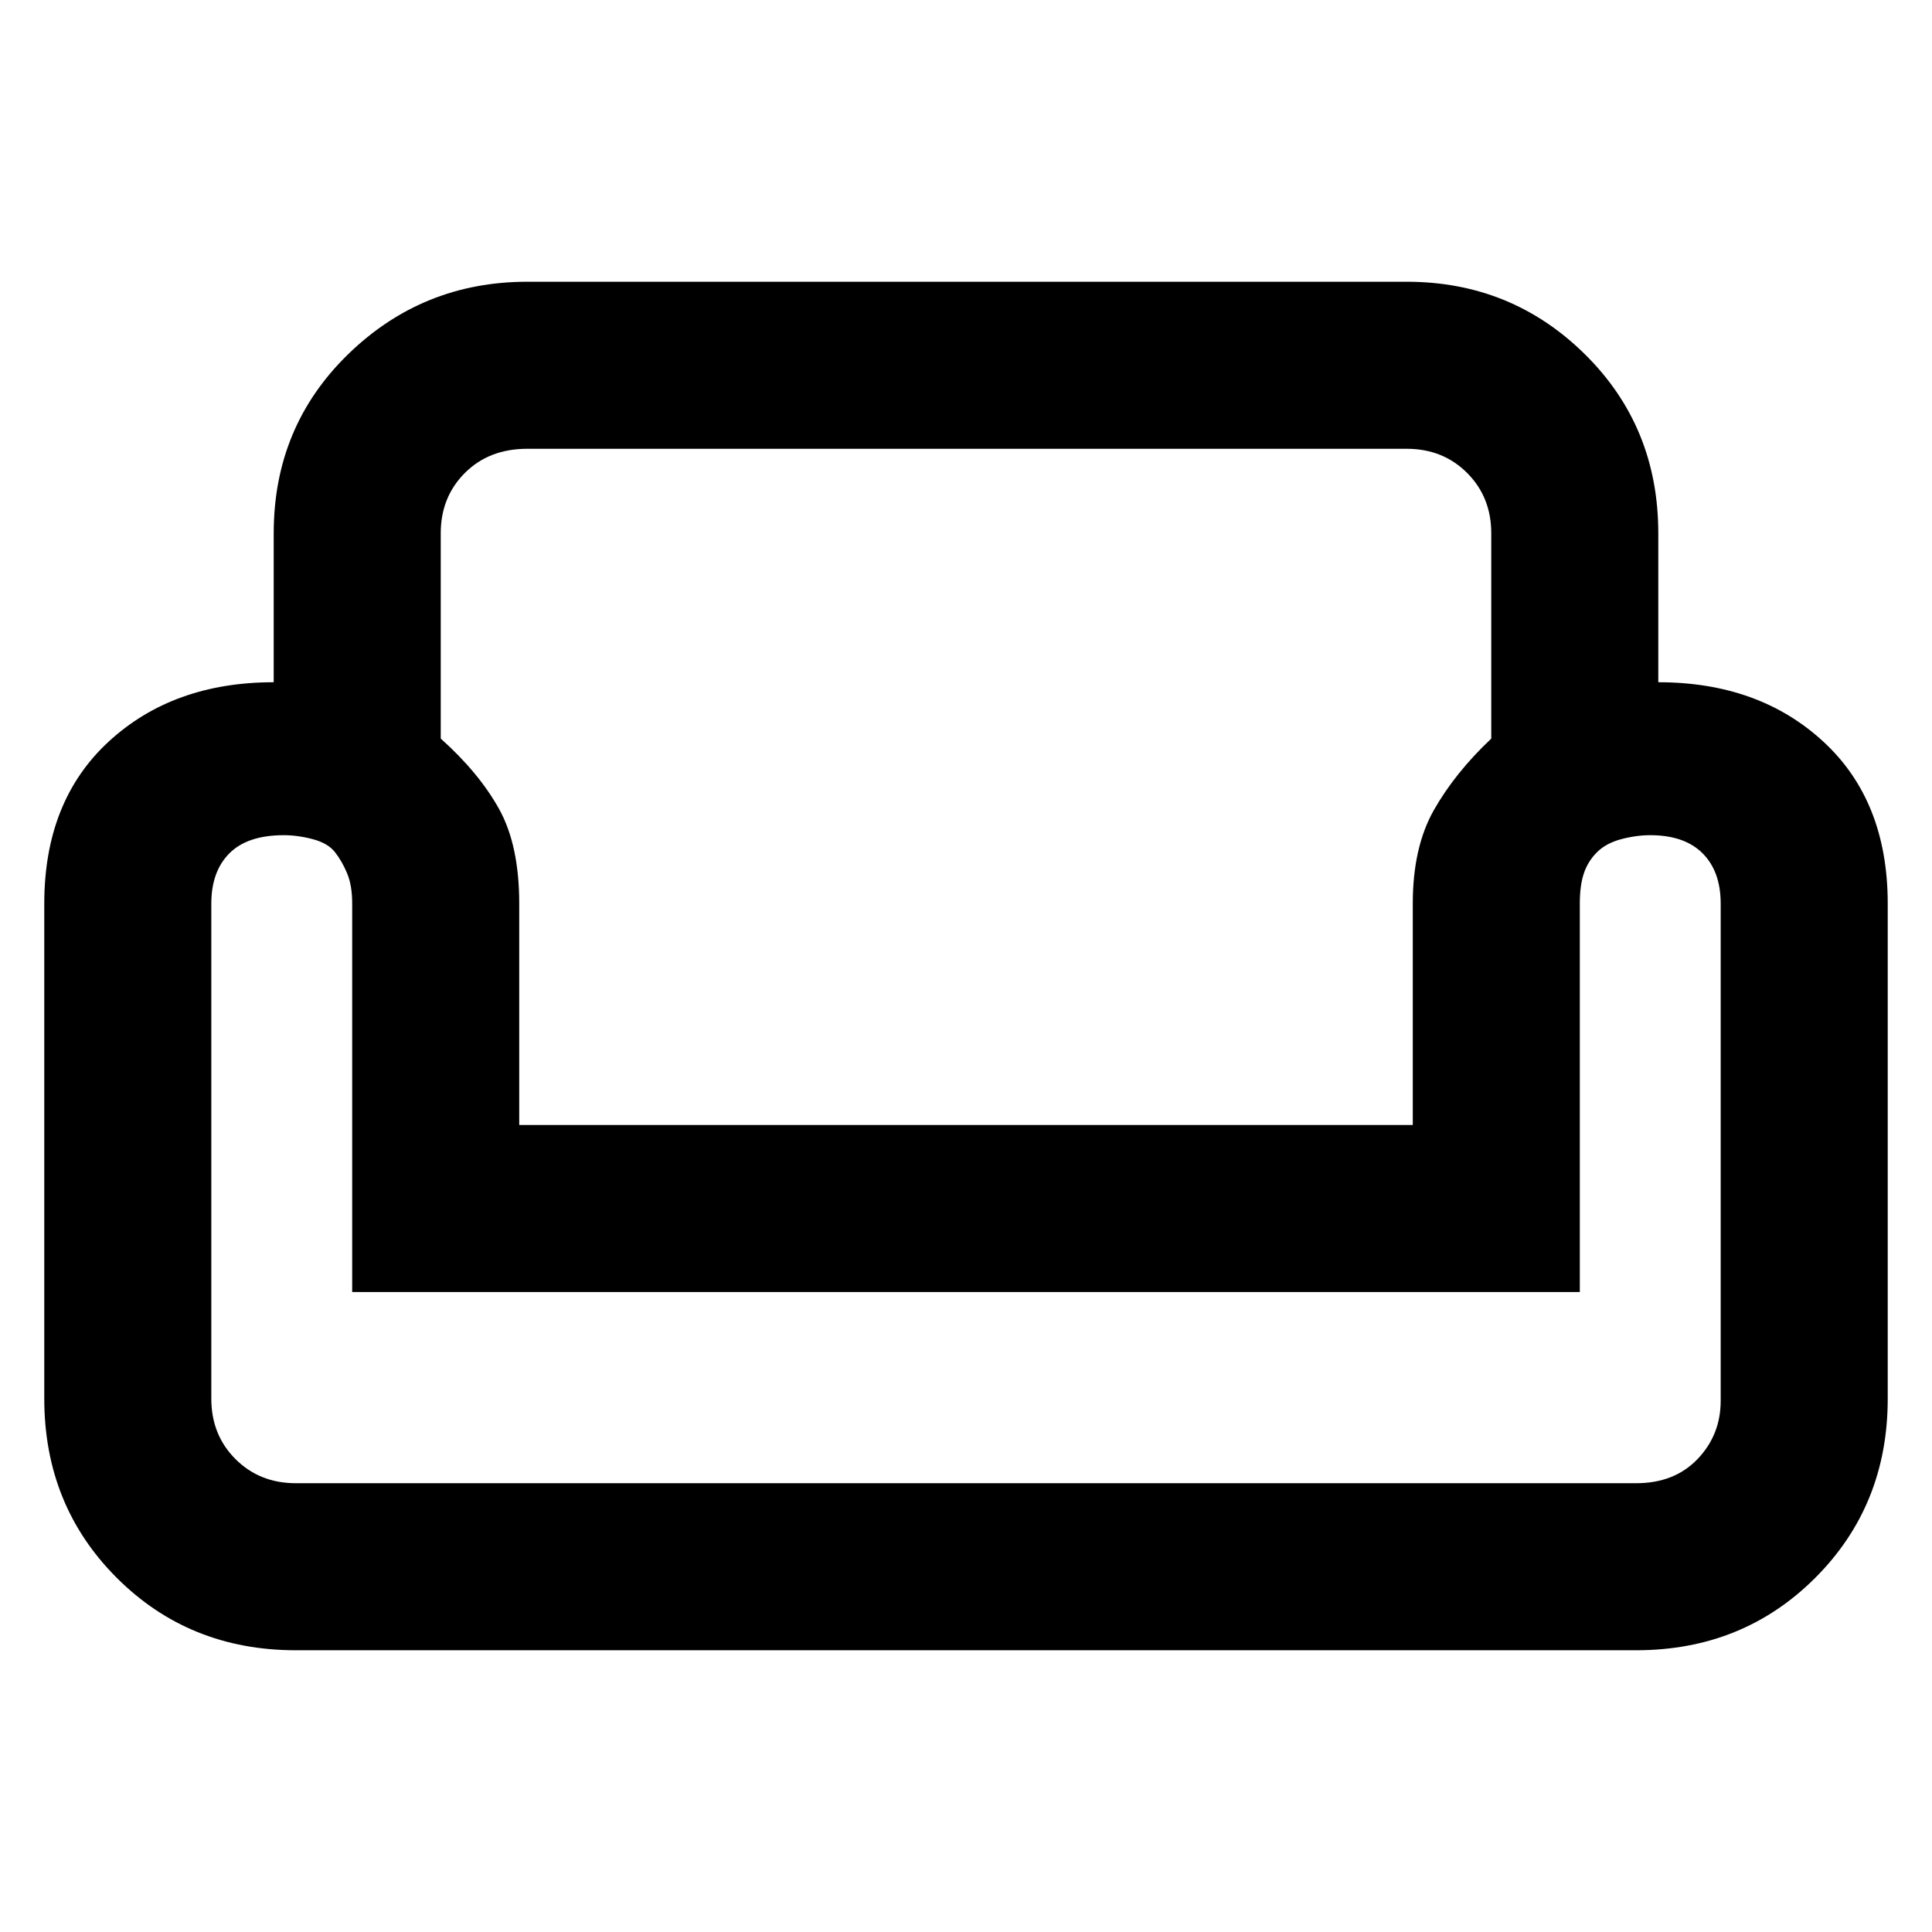 <svg xmlns="http://www.w3.org/2000/svg" height="48" width="48"><path d="M6.8 13.25Q6.8 10.6 8.65 8.8Q10.5 7 13.1 7H34.95Q37.55 7 39.375 8.8Q41.2 10.6 41.2 13.25V16.95Q43.7 16.95 45.3 18.425Q46.9 19.9 46.9 22.45V34.75Q46.9 37.4 45.1 39.2Q43.3 41 40.65 41H7.35Q4.7 41 2.9 39.2Q1.1 37.4 1.1 34.75V22.45Q1.1 19.9 2.7 18.425Q4.3 16.95 6.8 16.95ZM10.95 13.25V18.35Q11.9 19.2 12.4 20.1Q12.9 21 12.9 22.45V27.95H35.1V22.45Q35.1 21.05 35.625 20.125Q36.15 19.2 37.05 18.35V13.25Q37.05 12.35 36.45 11.75Q35.85 11.15 34.95 11.15H13.1Q12.15 11.15 11.55 11.75Q10.95 12.35 10.95 13.25ZM39.25 32.1H8.75V22.45Q8.75 22 8.625 21.7Q8.5 21.4 8.325 21.175Q8.15 20.95 7.775 20.85Q7.4 20.75 7.05 20.75Q6.15 20.75 5.7 21.2Q5.25 21.65 5.25 22.45V34.75Q5.25 35.65 5.85 36.25Q6.45 36.85 7.35 36.85H40.65Q41.6 36.85 42.175 36.25Q42.75 35.65 42.75 34.8V22.45Q42.75 21.65 42.3 21.2Q41.85 20.75 41 20.75Q40.65 20.75 40.275 20.85Q39.9 20.95 39.675 21.175Q39.45 21.4 39.35 21.7Q39.25 22 39.25 22.45ZM24 32.1Q24 32.1 24 32.1Q24 32.1 24 32.1Q24 32.1 24 32.1Q24 32.1 24 32.1Q24 32.1 24 32.1Q24 32.1 24 32.1Q24 32.1 24 32.1Q24 32.1 24 32.1ZM24 36.85Q24 36.85 24 36.85Q24 36.85 24 36.85Q24 36.85 24 36.85Q24 36.85 24 36.85Q24 36.85 24 36.85Q24 36.85 24 36.85Q24 36.85 24 36.85Q24 36.85 24 36.85Q24 36.85 24 36.85Q24 36.85 24 36.85Q24 36.85 24 36.85Q24 36.85 24 36.85Q24 36.85 24 36.85Q24 36.85 24 36.85Q24 36.85 24 36.85Q24 36.85 24 36.85ZM24 27.95Q24 27.95 24 27.95Q24 27.95 24 27.95Q24 27.95 24 27.95Q24 27.95 24 27.95Q24 27.95 24 27.95Q24 27.95 24 27.95Q24 27.95 24 27.95Q24 27.95 24 27.95Z"/></svg>